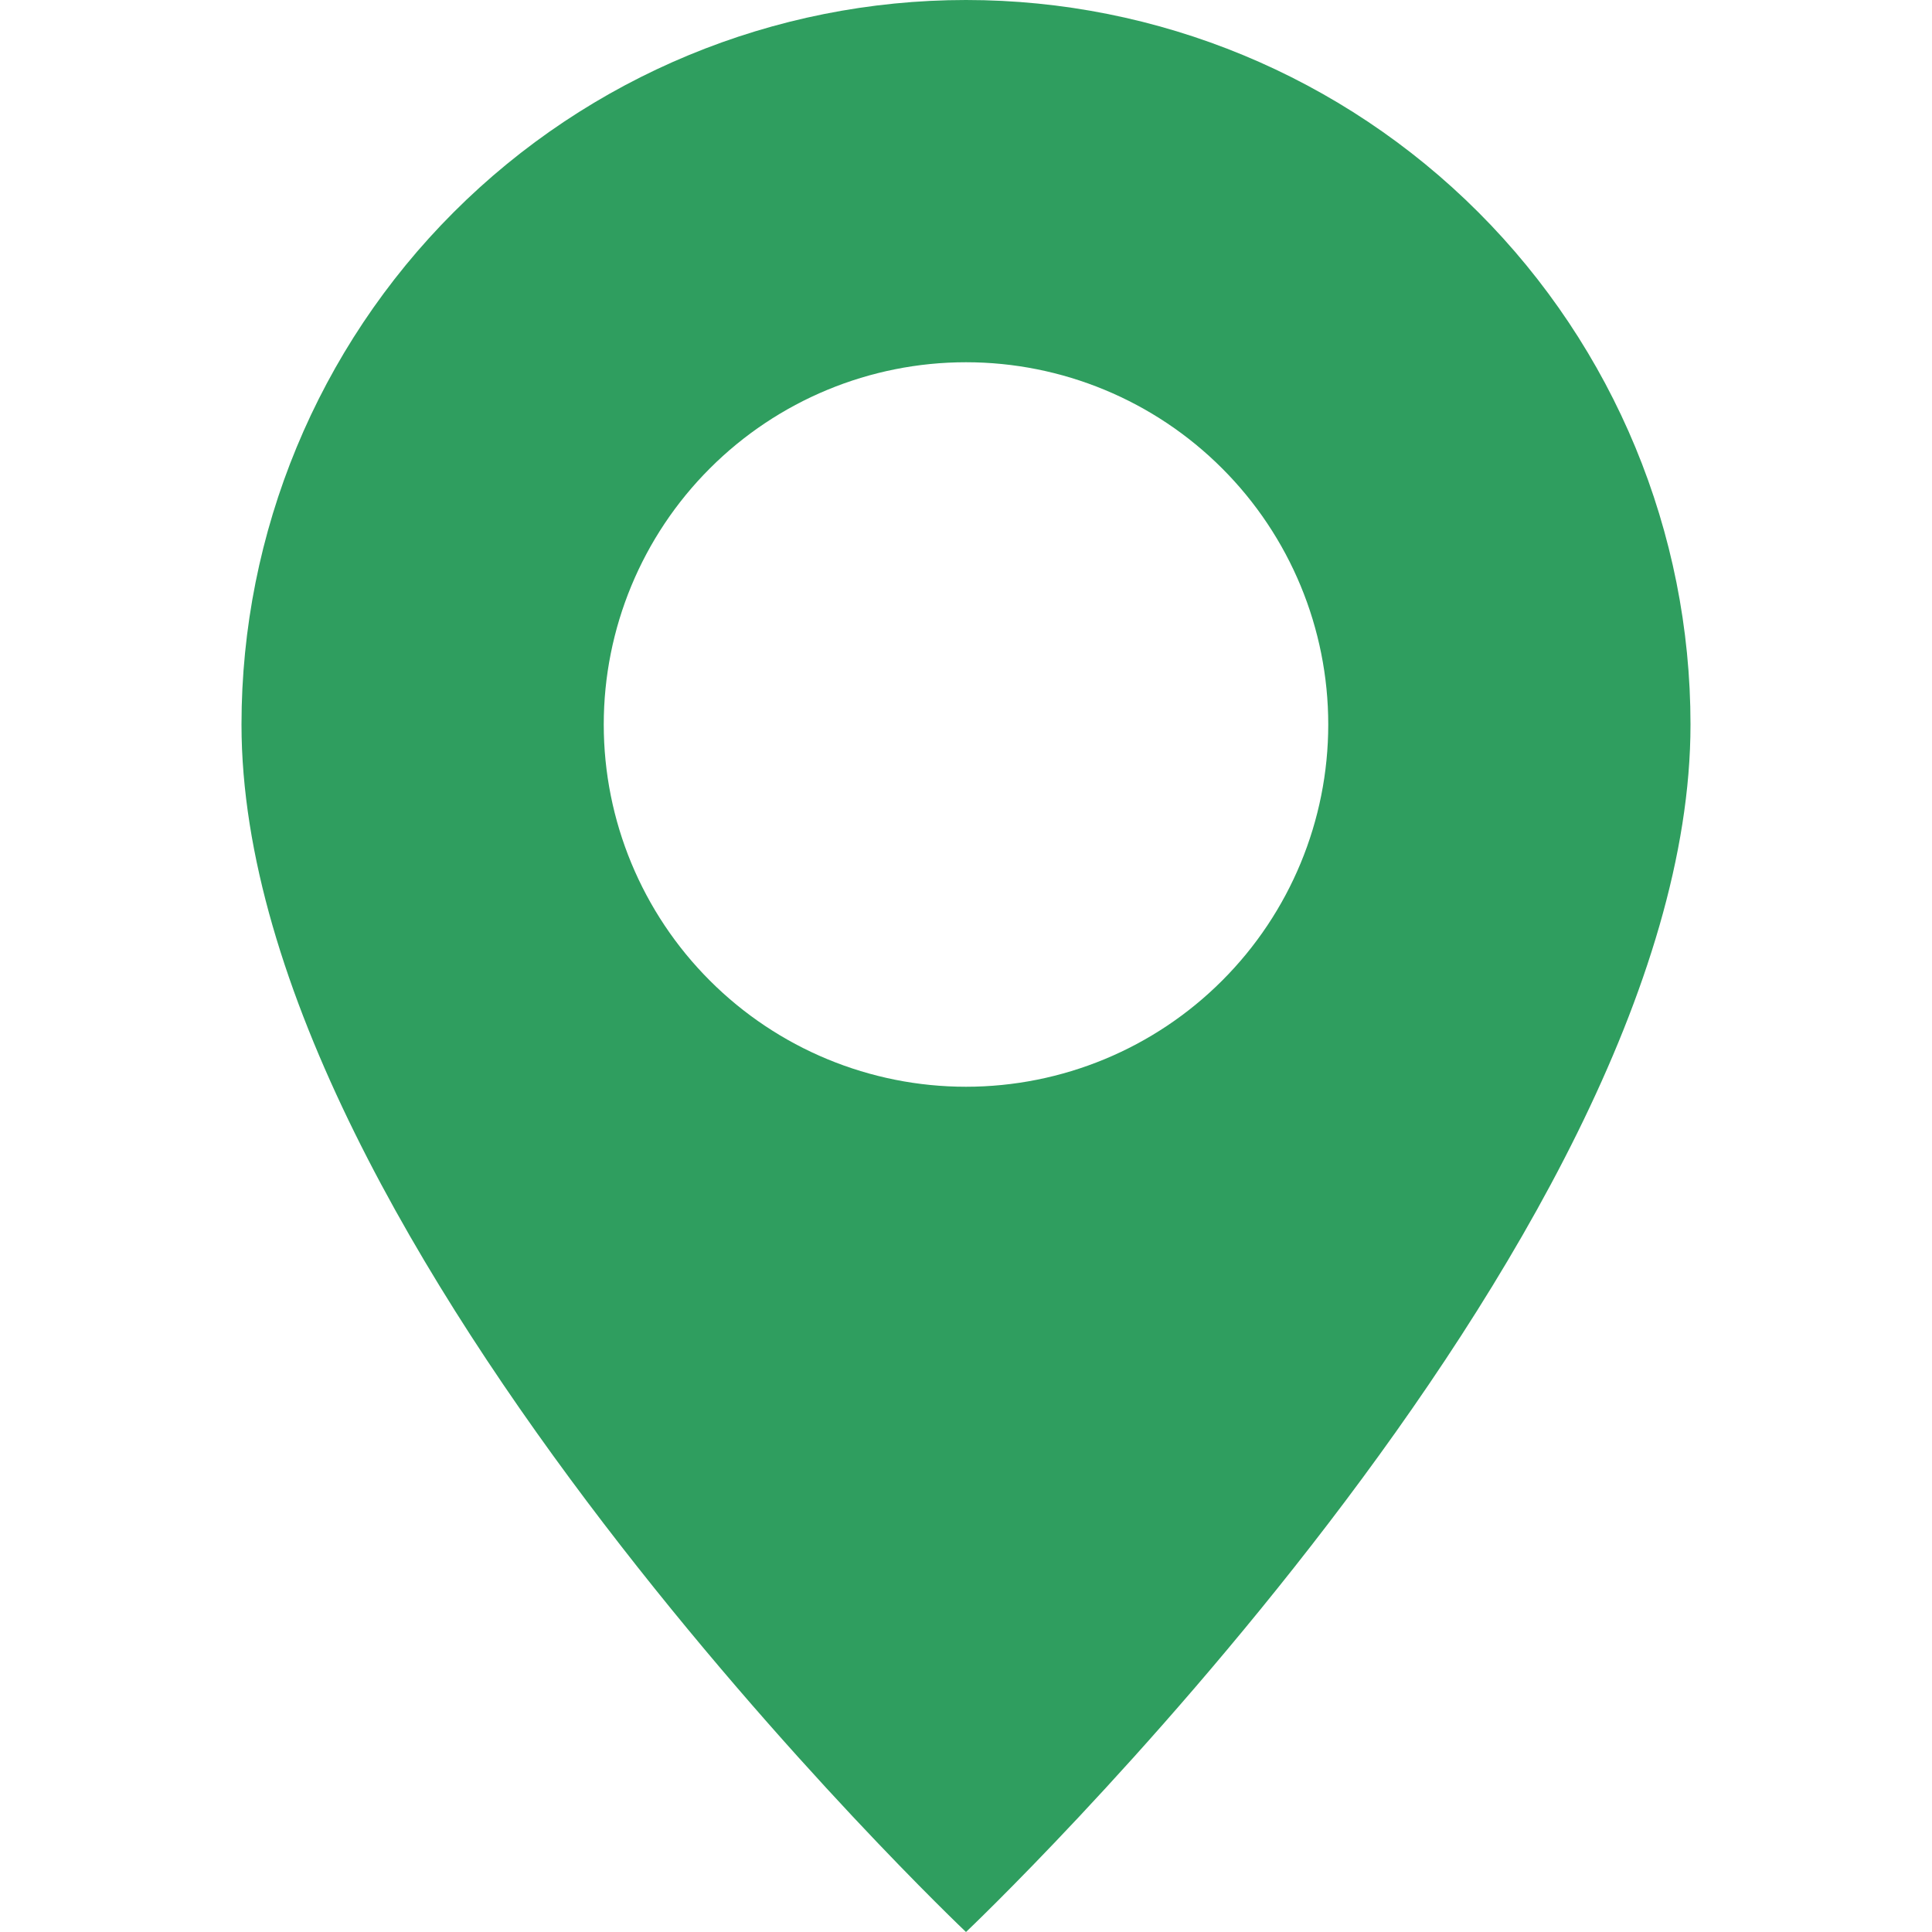 <svg width="30" height="30" viewBox="0 0 30 30" fill="none" xmlns="http://www.w3.org/2000/svg">
<g clip-path="url(#clip0_21_859)">
<path d="M15 30C15 30 26.25 19.339 26.25 11.25C26.25 8.266 25.065 5.405 22.955 3.295C20.845 1.185 17.984 0 15 0C12.016 0 9.155 1.185 7.045 3.295C4.935 5.405 3.75 8.266 3.75 11.25C3.75 19.339 15 30 15 30ZM15 16.875C13.508 16.875 12.077 16.282 11.023 15.227C9.968 14.173 9.375 12.742 9.375 11.25C9.375 9.758 9.968 8.327 11.023 7.273C12.077 6.218 13.508 5.625 15 5.625C16.492 5.625 17.923 6.218 18.977 7.273C20.032 8.327 20.625 9.758 20.625 11.25C20.625 12.742 20.032 14.173 18.977 15.227C17.923 16.282 16.492 16.875 15 16.875Z" fill="#2F9E5F"/>
</g>
<defs>
<clipPath id="clip0_21_859">
<rect width="30" height="30" fill="white"/>
</clipPath>
</defs>
</svg>
